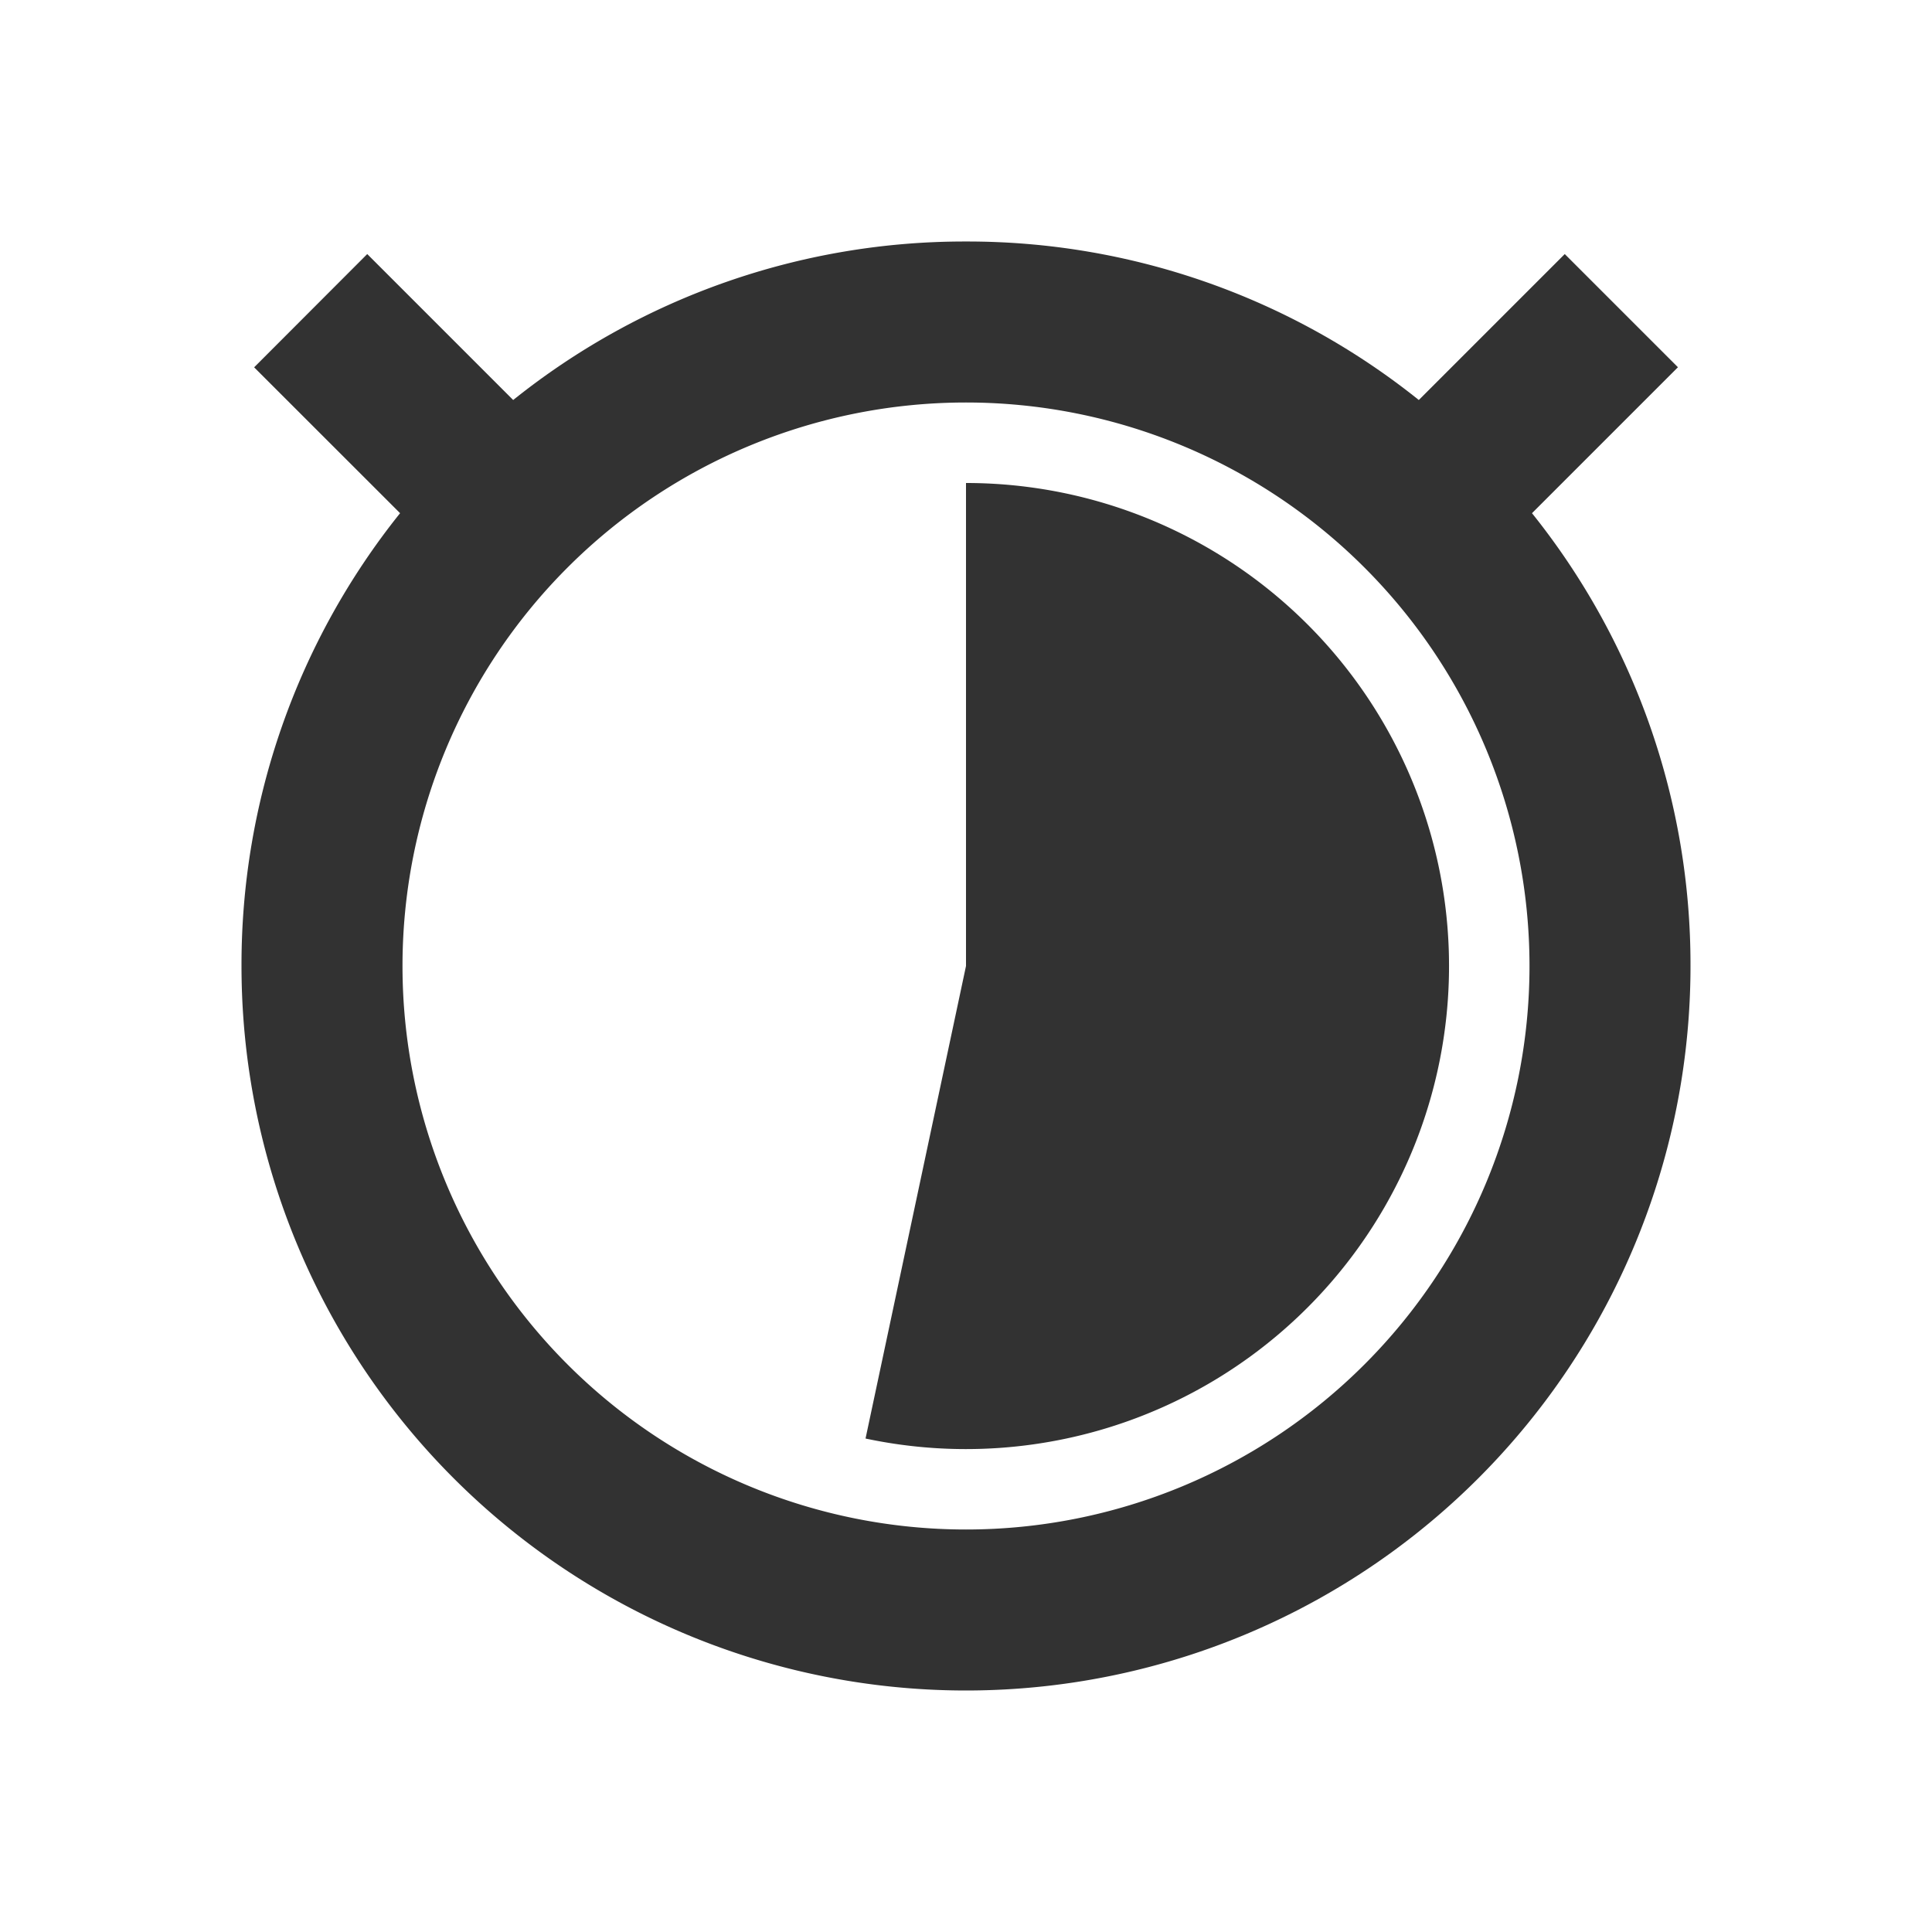 <svg xmlns="http://www.w3.org/2000/svg" width="24" height="24"><defs><style id="current-color-scheme" type="text/css"></style></defs><path d="M12 3a8.963 8.963 0 0 0-5.625 1.969L4.562 3.156 3.157 4.563 4.97 6.375A8.964 8.964 0 0 0 3 12a9 9 0 1 0 18 0 8.963 8.963 0 0 0-1.969-5.625l1.813-1.813-1.406-1.406-1.813 1.813A8.963 8.963 0 0 0 12 3zm0 2a7 7 0 1 1 0 14 7 7 0 0 1 0-14zm0 1v6l-1.248 5.87a6 6 0 0 0 5.977-2.177 6 6 0 0 0 .664-6.324A6 6 0 0 0 12 6z" fill="currentColor" color="#323232"/></svg>